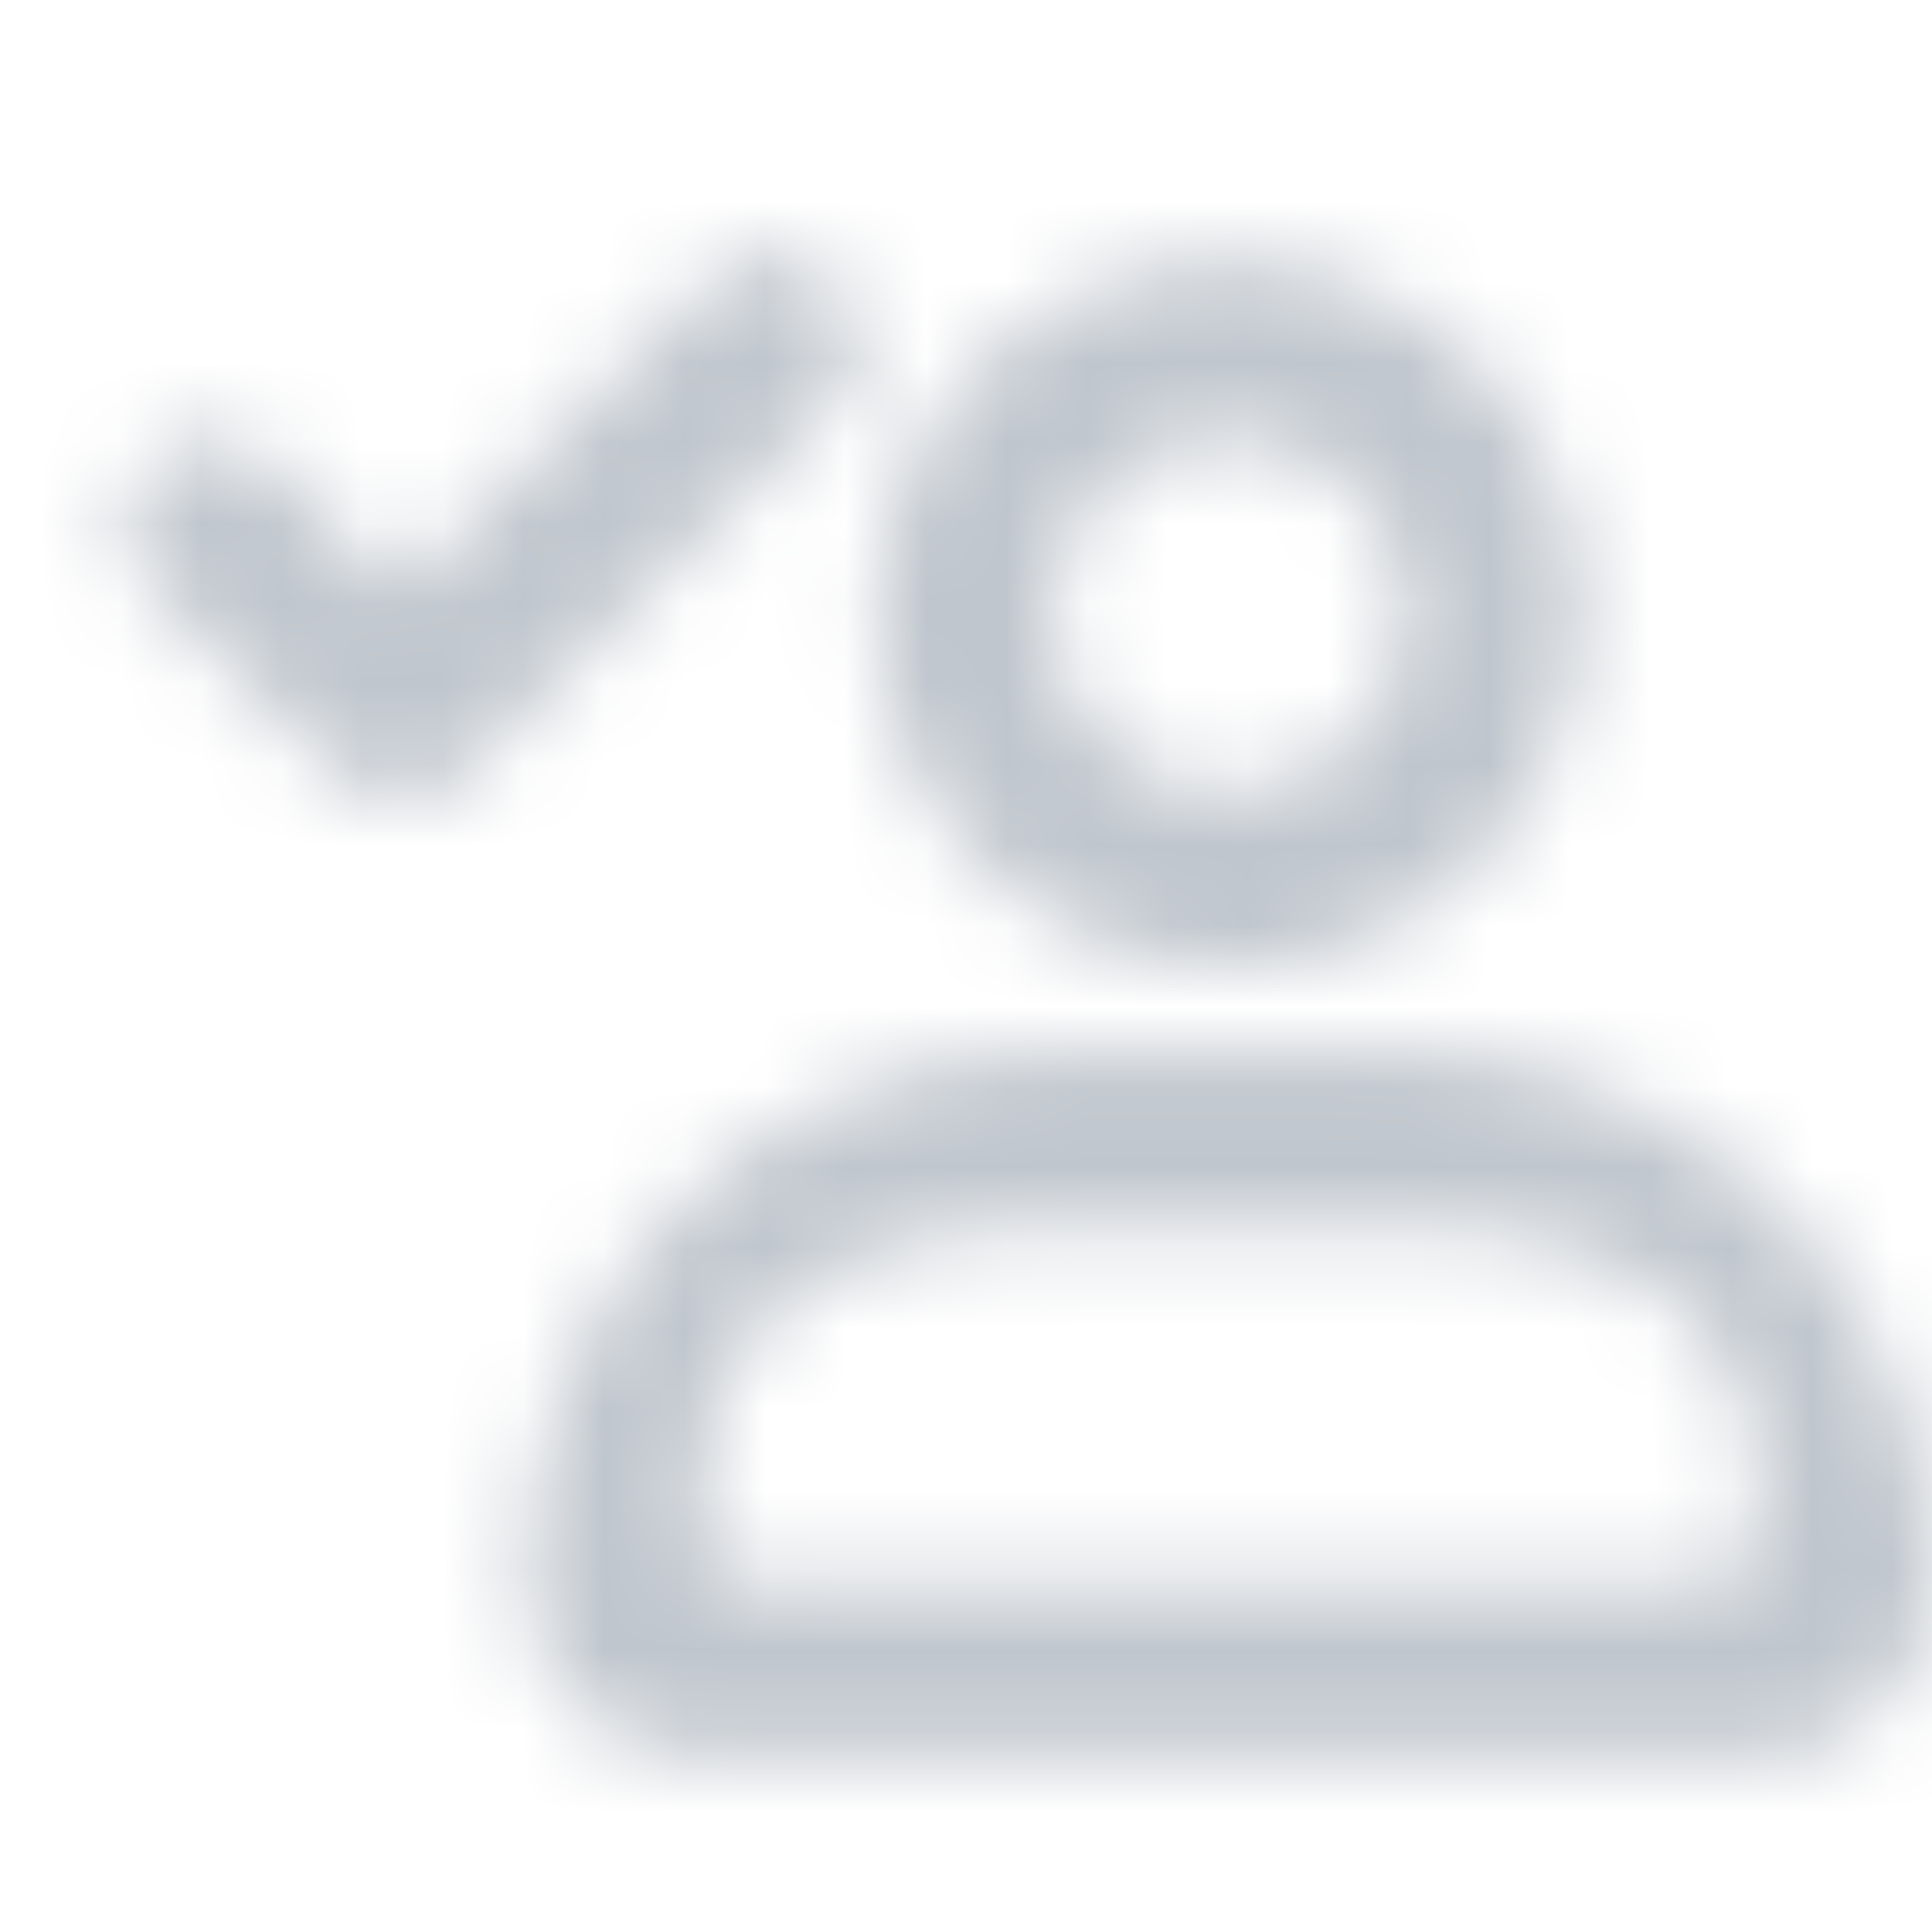 <svg width="24" height="24" viewBox="0 0 24 24" xmlns="http://www.w3.org/2000/svg" xmlns:xlink="http://www.w3.org/1999/xlink">
    <defs>
        <path d="M12.757 13.1a6.545 6.545 0 0 0-6.212 6.536c0 1.206.977 2.182 2.182 2.182h13.091A2.181 2.181 0 0 0 24 19.636a6.545 6.545 0 0 0-6.545-6.545H13.09a6.78 6.78 0 0 0-.334.009zm-.37-2.19c.769.678 1.78 1.09 2.886 1.09a4.349 4.349 0 0 0 2.886-1.09 4.364 4.364 0 1 0-5.773 0zm8.886 8.726a.546.546 0 0 0 .545-.545v-.546c0-2.41-1.954-3.272-4.363-3.272H13.09c-2.41 0-4.364.863-4.364 3.272v.546c0 .301.245.545.546.545h12zM10.363 3.491a1.08 1.08 0 0 1 0 1.527L5.783 9.6a1.08 1.08 0 0 1-1.027.284 1.078 1.078 0 0 1-.61-.306l-2.29-2.29A1.08 1.08 0 0 1 3.382 5.76l1.592 1.593L8.836 3.49a1.08 1.08 0 0 1 1.528 0zm4.91 1.964a2.181 2.181 0 1 1 0 4.363 2.181 2.181 0 0 1 0-4.363z" id="a"/>
    </defs>
    <g fill="none" fill-rule="evenodd">
        <mask id="b" fill="#fff">
            <use xlink:href="#a"/>
        </mask>
        <g mask="url(#b)" fill="#C0C6CD">
            <path d="M0 0h24v24H0z"/>
        </g>
    </g>
</svg>
